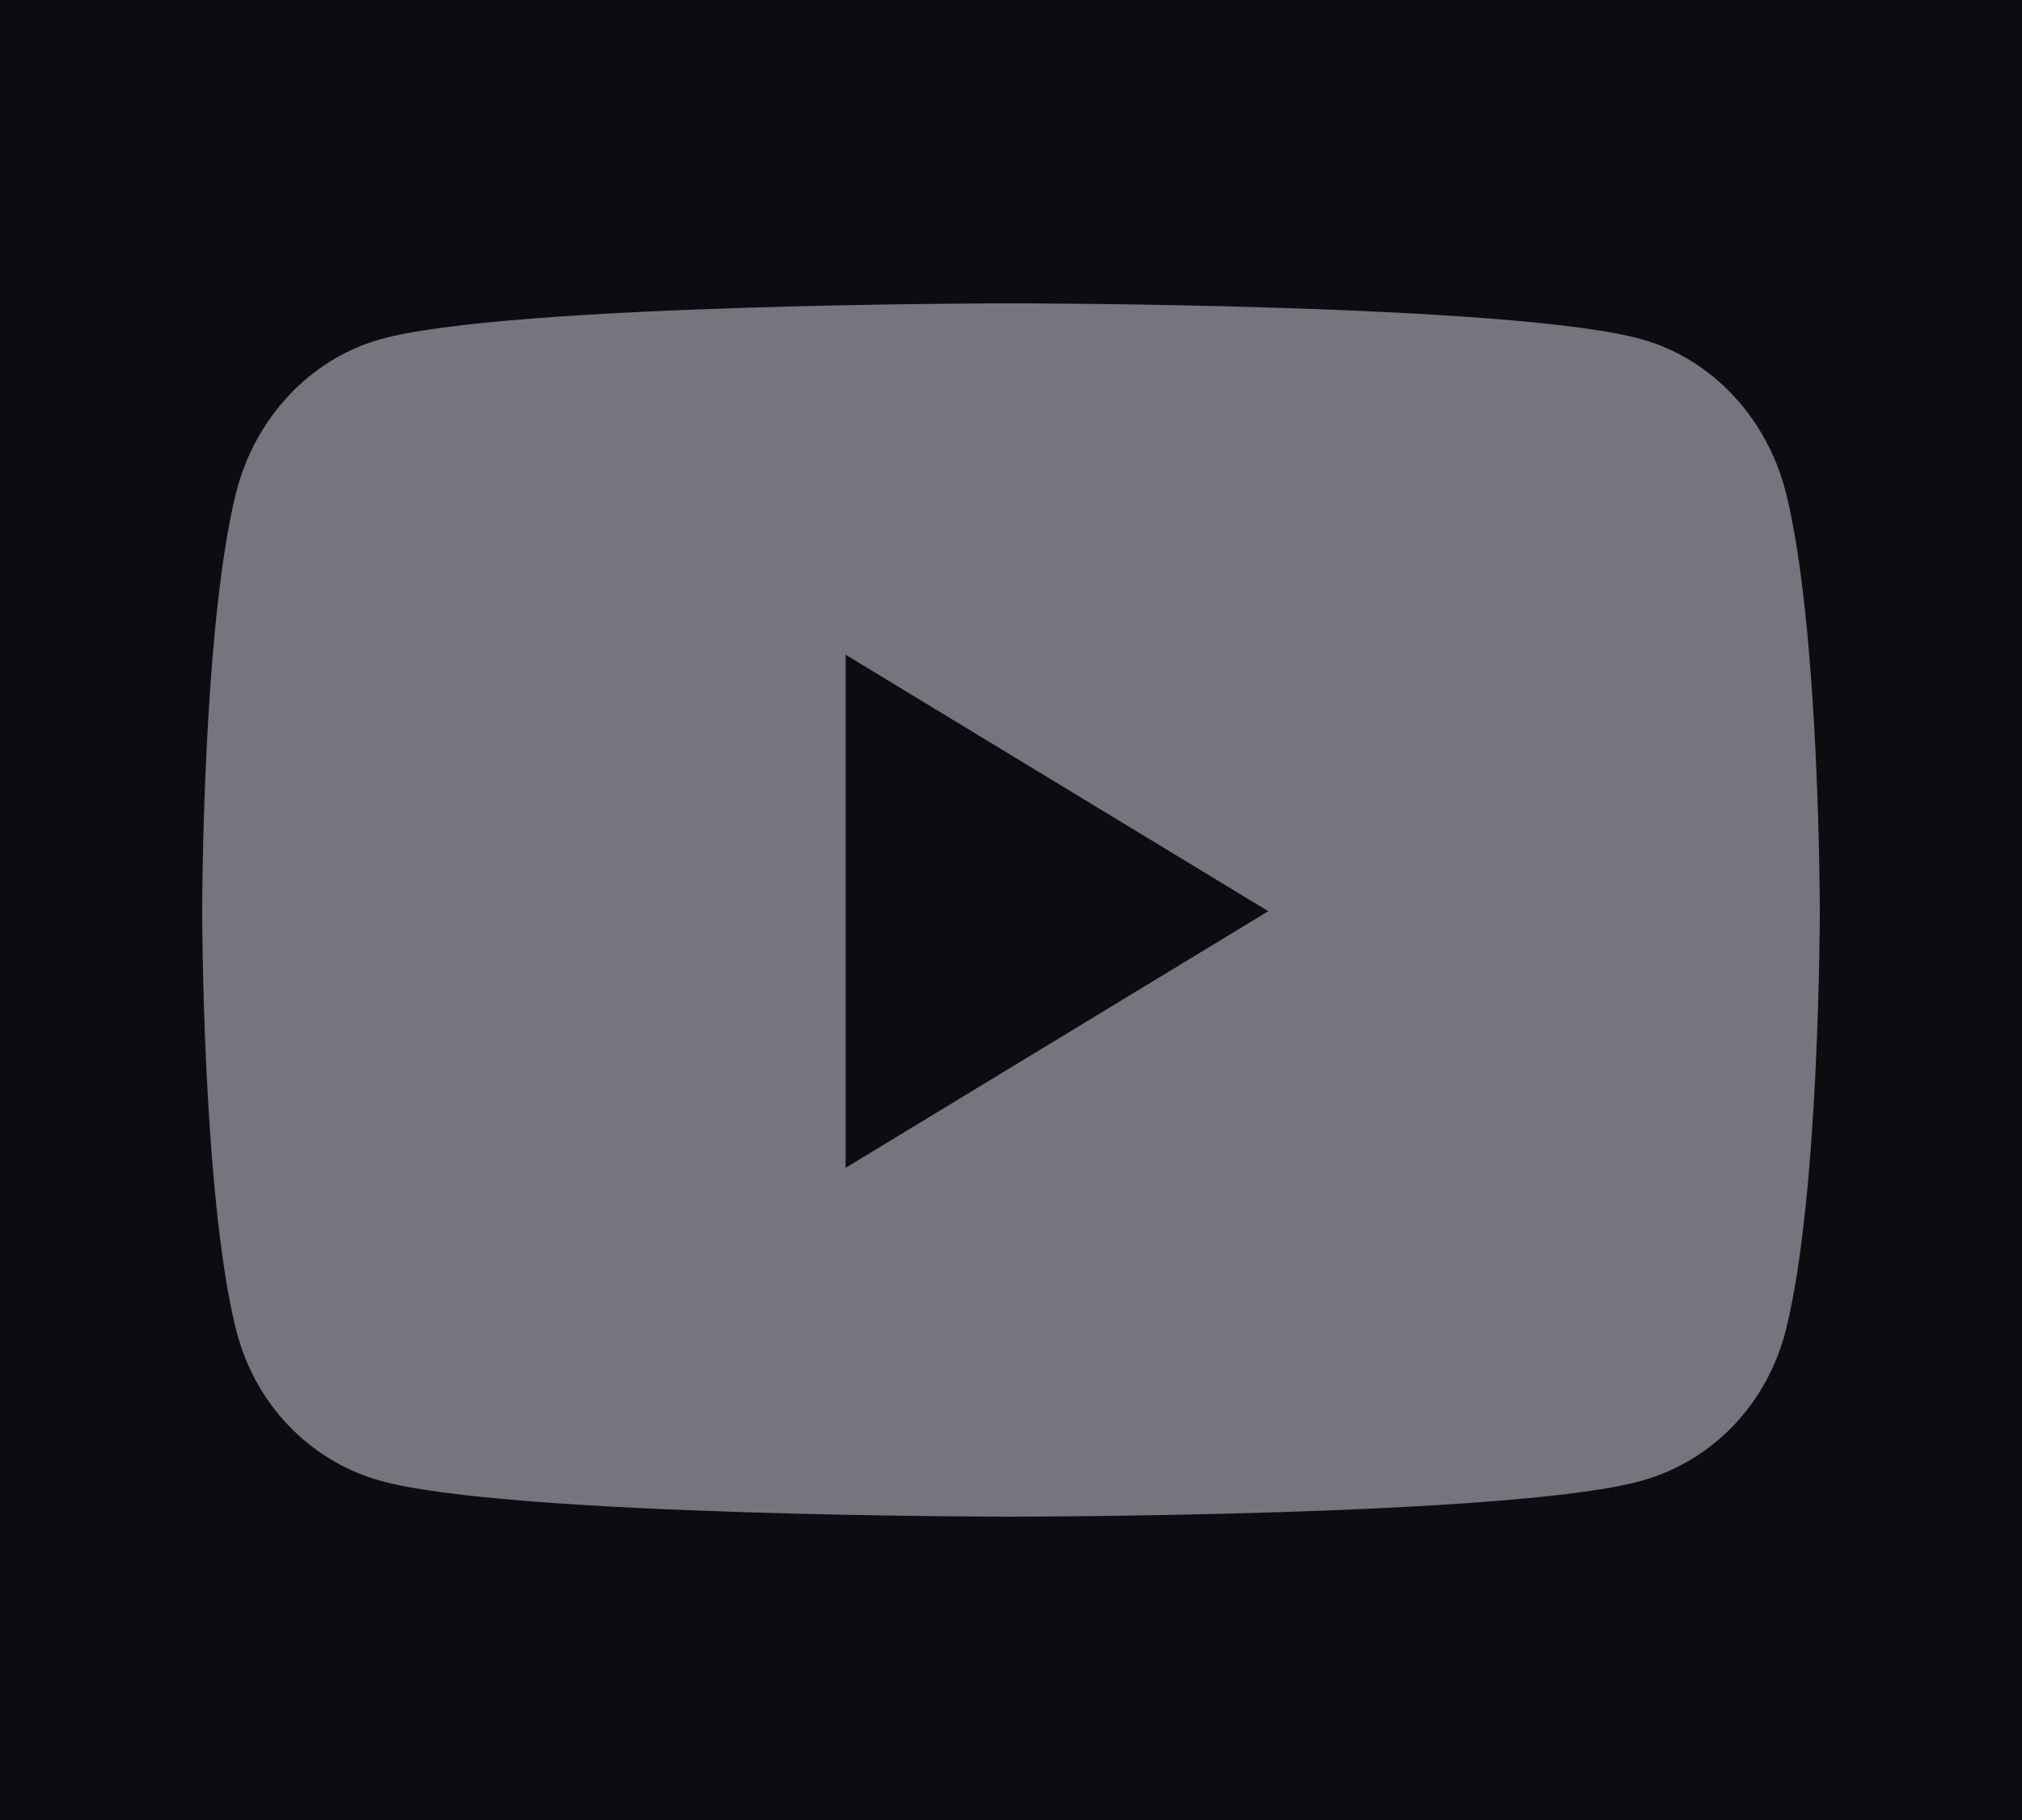 <svg width="20" height="18" viewBox="0 0 20 18" fill="none" xmlns="http://www.w3.org/2000/svg">
<rect width="20" height="18" fill="#1E1E1E"/>
<g id="Marketing solutions landing page design">
<rect width="1512" height="7280.19" transform="translate(-280 -6925)" fill="#0D0D11"/>
<g id="div">
<g id="div_2">
<g id="div_3">
<g id="div#w-node-_0dfbe7a0-261a-0002-65c5-22e86775eb21-6775eb1b">
<g id="div_4">
<g id="a#w-node-_0dfbe7a0-261a-0002-65c5-22e86775eb34-6775eb1b">
<g id="Frame">
<path id="Vector" d="M17.666 4.878C17.482 4.139 16.939 3.556 16.251 3.359C15.003 3 10 3 10 3C10 3 4.997 3 3.749 3.359C3.061 3.557 2.518 4.139 2.334 4.878C2 6.217 2 9.012 2 9.012C2 9.012 2 11.807 2.334 13.147C2.518 13.886 3.061 14.444 3.749 14.641C4.997 15 10 15 10 15C10 15 15.003 15 16.251 14.641C16.939 14.444 17.482 13.886 17.666 13.147C18 11.807 18 9.012 18 9.012C18 9.012 18 6.217 17.666 4.878ZM8.364 11.55V6.475L12.545 9.012L8.364 11.55Z" fill="#75757F"/>
</g>
<rect x="-7.5" y="-8.984" width="35" height="35" rx="17.5" stroke="#81818B" stroke-opacity="0.9"/>
</g>
</g>
</g>
</g>
</g>
</g>
</g>
</svg>
